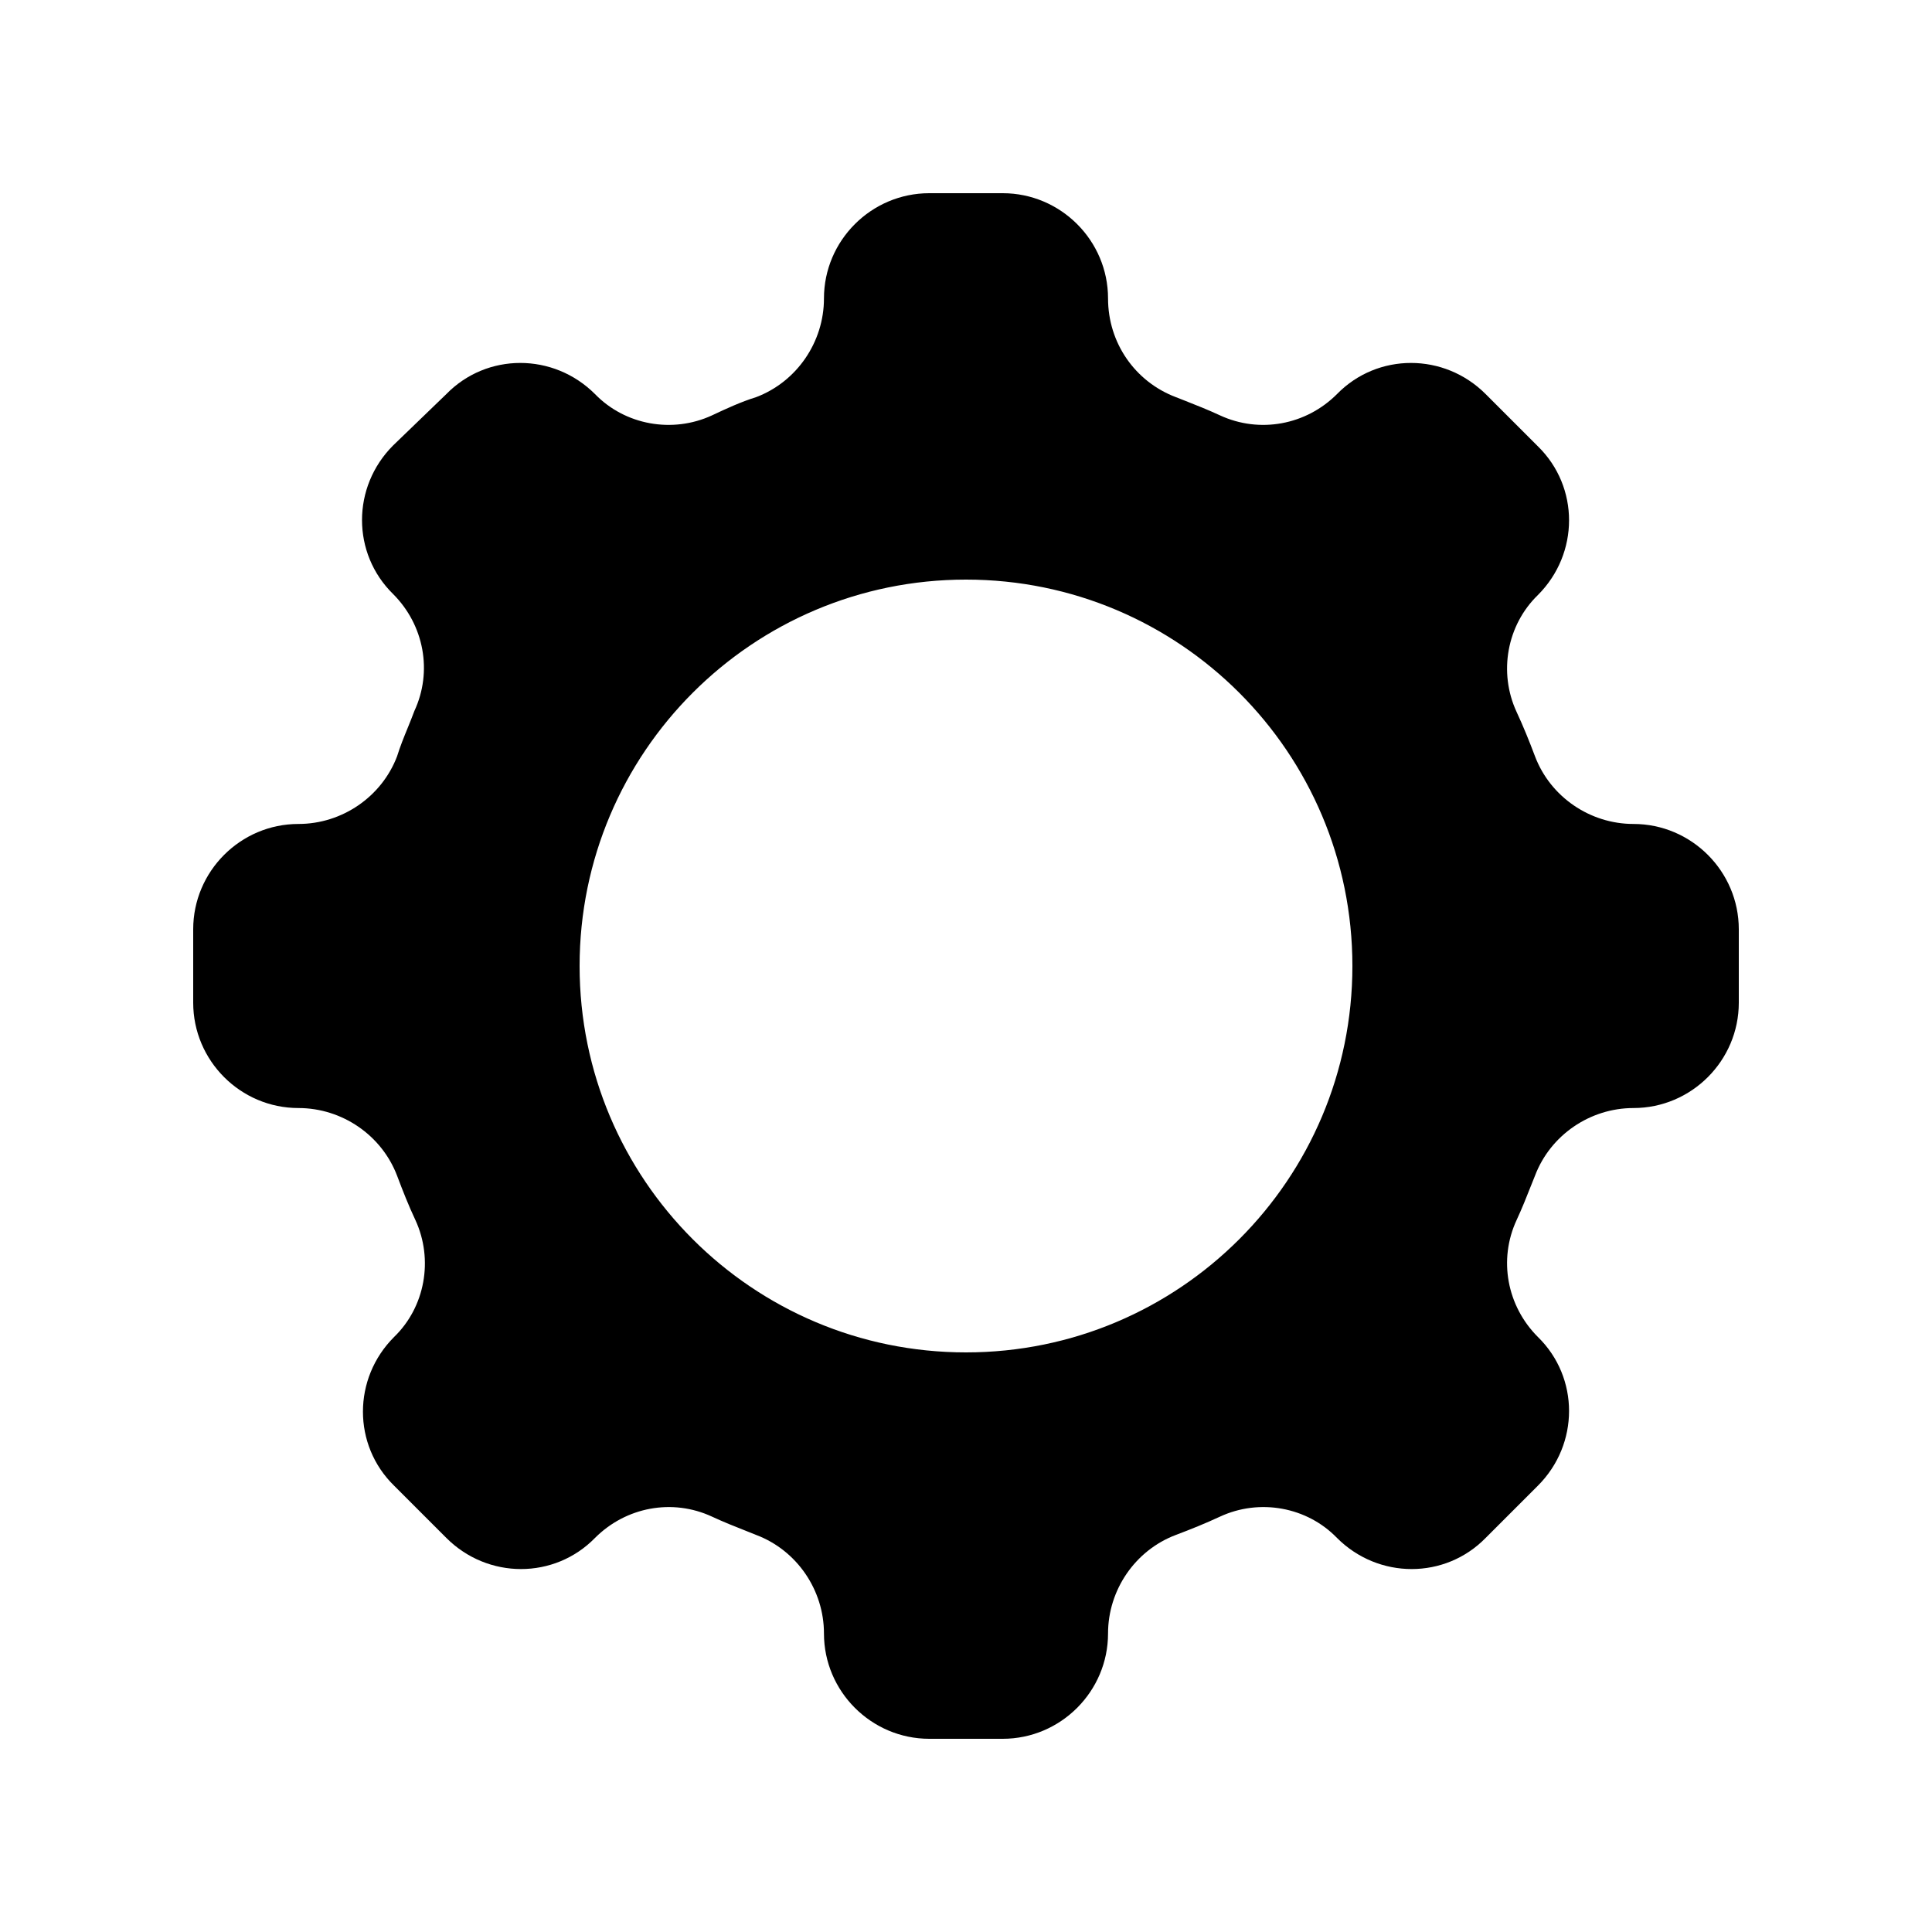 <svg width="25" height="25" viewBox="0 0 25 25" fill="none" xmlns="http://www.w3.org/2000/svg">
<path fill-rule="evenodd" clip-rule="evenodd" d="M19.863 9.787C20.062 10.312 20.575 10.662 21.137 10.662C21.887 10.662 22.5 11.275 22.5 12.025V12.975C22.5 13.725 21.887 14.338 21.137 14.338C20.575 14.338 20.062 14.688 19.863 15.213C19.846 15.254 19.829 15.296 19.813 15.338C19.754 15.488 19.693 15.641 19.625 15.787C19.387 16.3 19.5 16.9 19.9 17.3C20.438 17.825 20.438 18.688 19.9 19.225L19.225 19.9C18.7 20.438 17.837 20.438 17.3 19.9C16.913 19.5 16.3 19.387 15.787 19.625C15.6 19.712 15.412 19.788 15.213 19.863C14.688 20.062 14.338 20.575 14.338 21.137C14.338 21.887 13.725 22.5 12.975 22.5H12.025C11.275 22.5 10.662 21.887 10.662 21.137C10.662 20.575 10.312 20.062 9.787 19.863C9.746 19.846 9.704 19.829 9.662 19.813C9.512 19.754 9.359 19.693 9.213 19.625C8.7 19.387 8.1 19.5 7.7 19.9C7.175 20.438 6.312 20.438 5.775 19.9L5.1 19.225C4.562 18.7 4.562 17.837 5.1 17.3C5.5 16.913 5.612 16.3 5.375 15.787C5.287 15.6 5.213 15.412 5.138 15.213C4.938 14.688 4.425 14.338 3.862 14.338C3.112 14.338 2.5 13.725 2.5 12.975V12.025C2.5 11.275 3.112 10.662 3.862 10.662C4.425 10.662 4.938 10.312 5.138 9.787C5.177 9.661 5.226 9.54 5.276 9.418C5.305 9.346 5.335 9.274 5.362 9.2C5.6 8.688 5.487 8.088 5.088 7.688C4.55 7.162 4.55 6.3 5.088 5.763L5.775 5.1C6.3 4.562 7.162 4.562 7.7 5.1C8.088 5.5 8.7 5.612 9.213 5.375C9.4 5.287 9.588 5.2 9.787 5.138C10.312 4.938 10.662 4.425 10.662 3.862C10.662 3.112 11.275 2.5 12.025 2.5H12.975C13.725 2.5 14.338 3.112 14.338 3.862C14.338 4.438 14.688 4.938 15.213 5.138C15.254 5.154 15.296 5.171 15.338 5.187C15.488 5.246 15.641 5.307 15.787 5.375C16.3 5.612 16.9 5.5 17.3 5.1C17.825 4.562 18.688 4.562 19.225 5.1L19.9 5.775C20.438 6.3 20.438 7.162 19.9 7.7C19.5 8.088 19.387 8.7 19.625 9.213C19.712 9.4 19.788 9.588 19.863 9.787ZM12.5 17.5C9.738 17.5 7.5 15.262 7.5 12.5C7.5 9.738 9.738 7.5 12.5 7.5C15.262 7.5 17.5 9.738 17.5 12.5C17.5 15.262 15.262 17.5 12.5 17.5Z" fill="black"/>
</svg>
